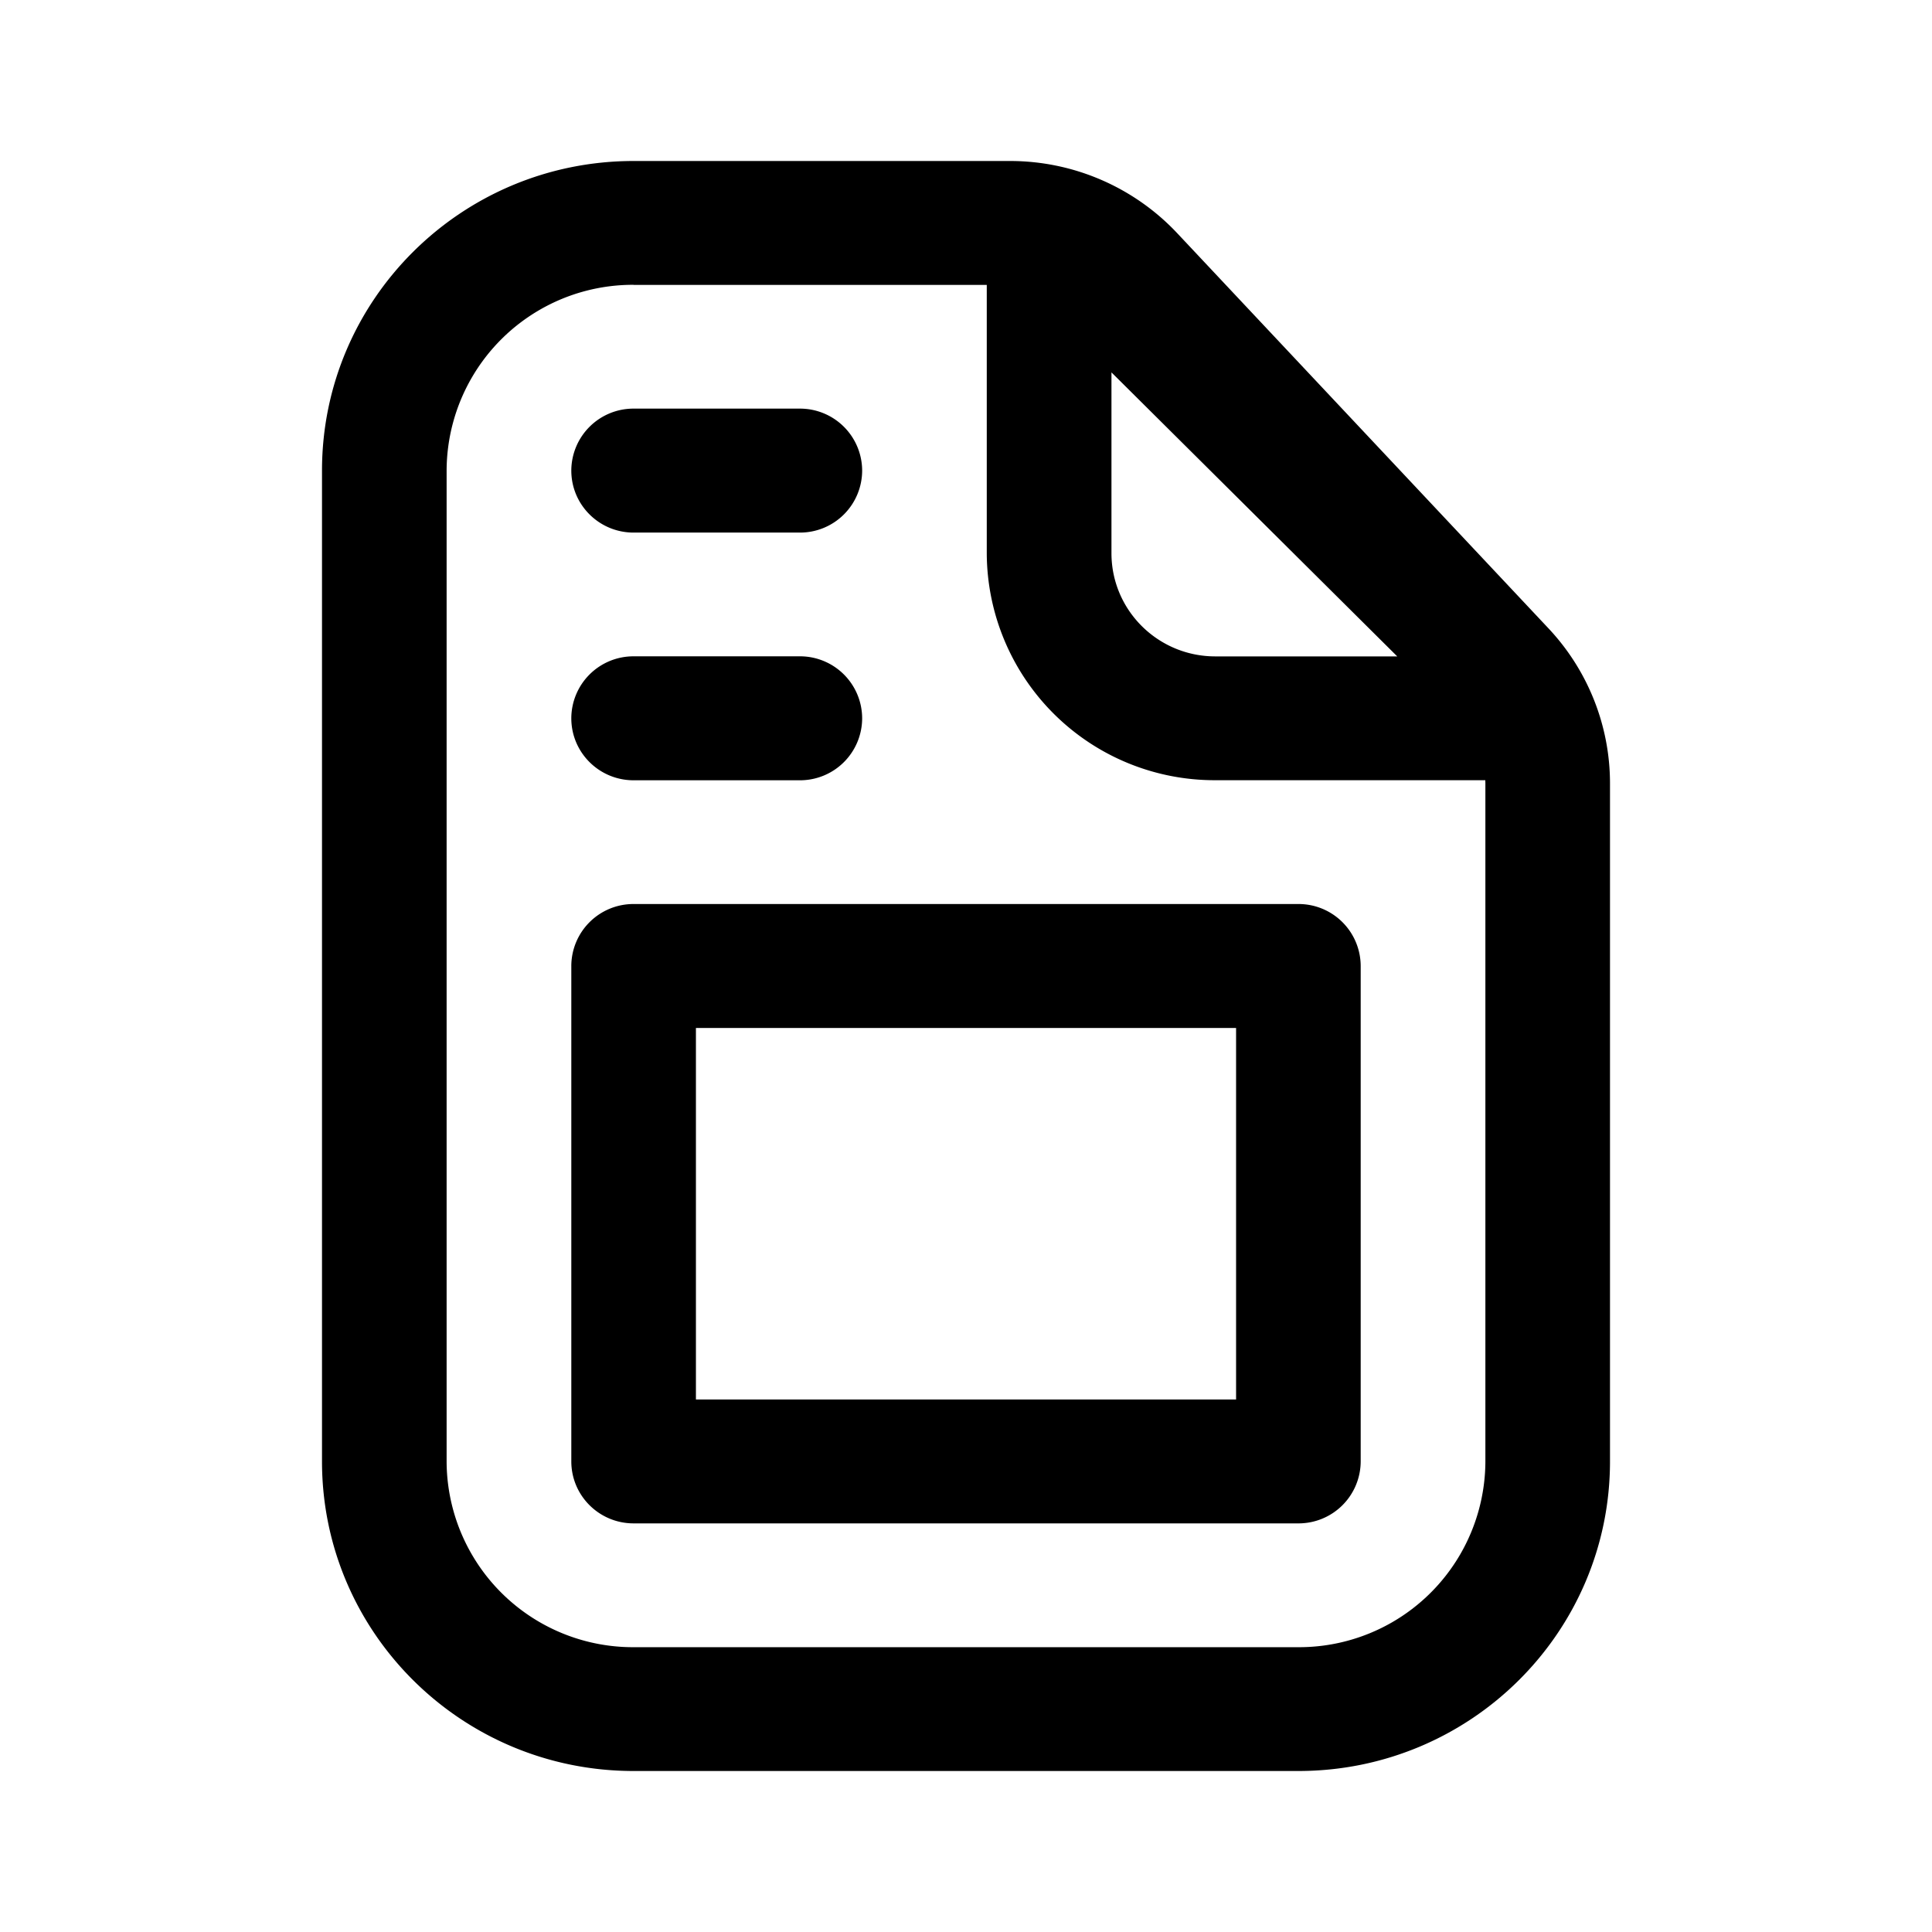 <svg xmlns="http://www.w3.org/2000/svg" width="24" height="24" fill="none" class="persona-icon"><g clip-path="url(#a)"><path fill="currentColor" d="M4 5.846C4 3.722 5.733 2 7.871 2h4.677c.787 0 1.538.325 2.075.896l4.614 4.911c.49.522.763 1.21.763 1.925v8.422C20 20.278 18.267 22 16.129 22H7.871C5.733 22 4 20.278 4 18.154V5.846Zm3.871-2.308a2.315 2.315 0 0 0-2.323 2.308v12.308a2.315 2.315 0 0 0 2.323 2.308h8.258a2.315 2.315 0 0 0 2.323-2.308V9.732l-.001-.04h-3.354a2.83 2.83 0 0 1-2.839-2.82V3.539H7.871Zm-.774 2.308c0 .425.346.77.774.77h2.064a.772.772 0 0 0 .775-.77.772.772 0 0 0-.775-.77H7.871a.772.772 0 0 0-.774.77Zm0 3.077c0 .425.346.77.774.77h2.064a.772.772 0 0 0 .775-.77.772.772 0 0 0-.775-.77H7.871a.772.772 0 0 0-.774.77Zm0 3.077v6.154c0 .425.346.77.774.77h8.258a.772.772 0 0 0 .774-.77V12a.772.772 0 0 0-.774-.77H7.871a.772.772 0 0 0-.774.77Zm1.548.77h6.71v4.615h-6.71v-4.616Zm5.162-8.144v2.246c0 .708.577 1.282 1.29 1.282h2.26l-3.55-3.528Z"/></g><defs><clipPath id="a"><path fill="#fff" d="M0 0h24v24H0z"/></clipPath></defs></svg>